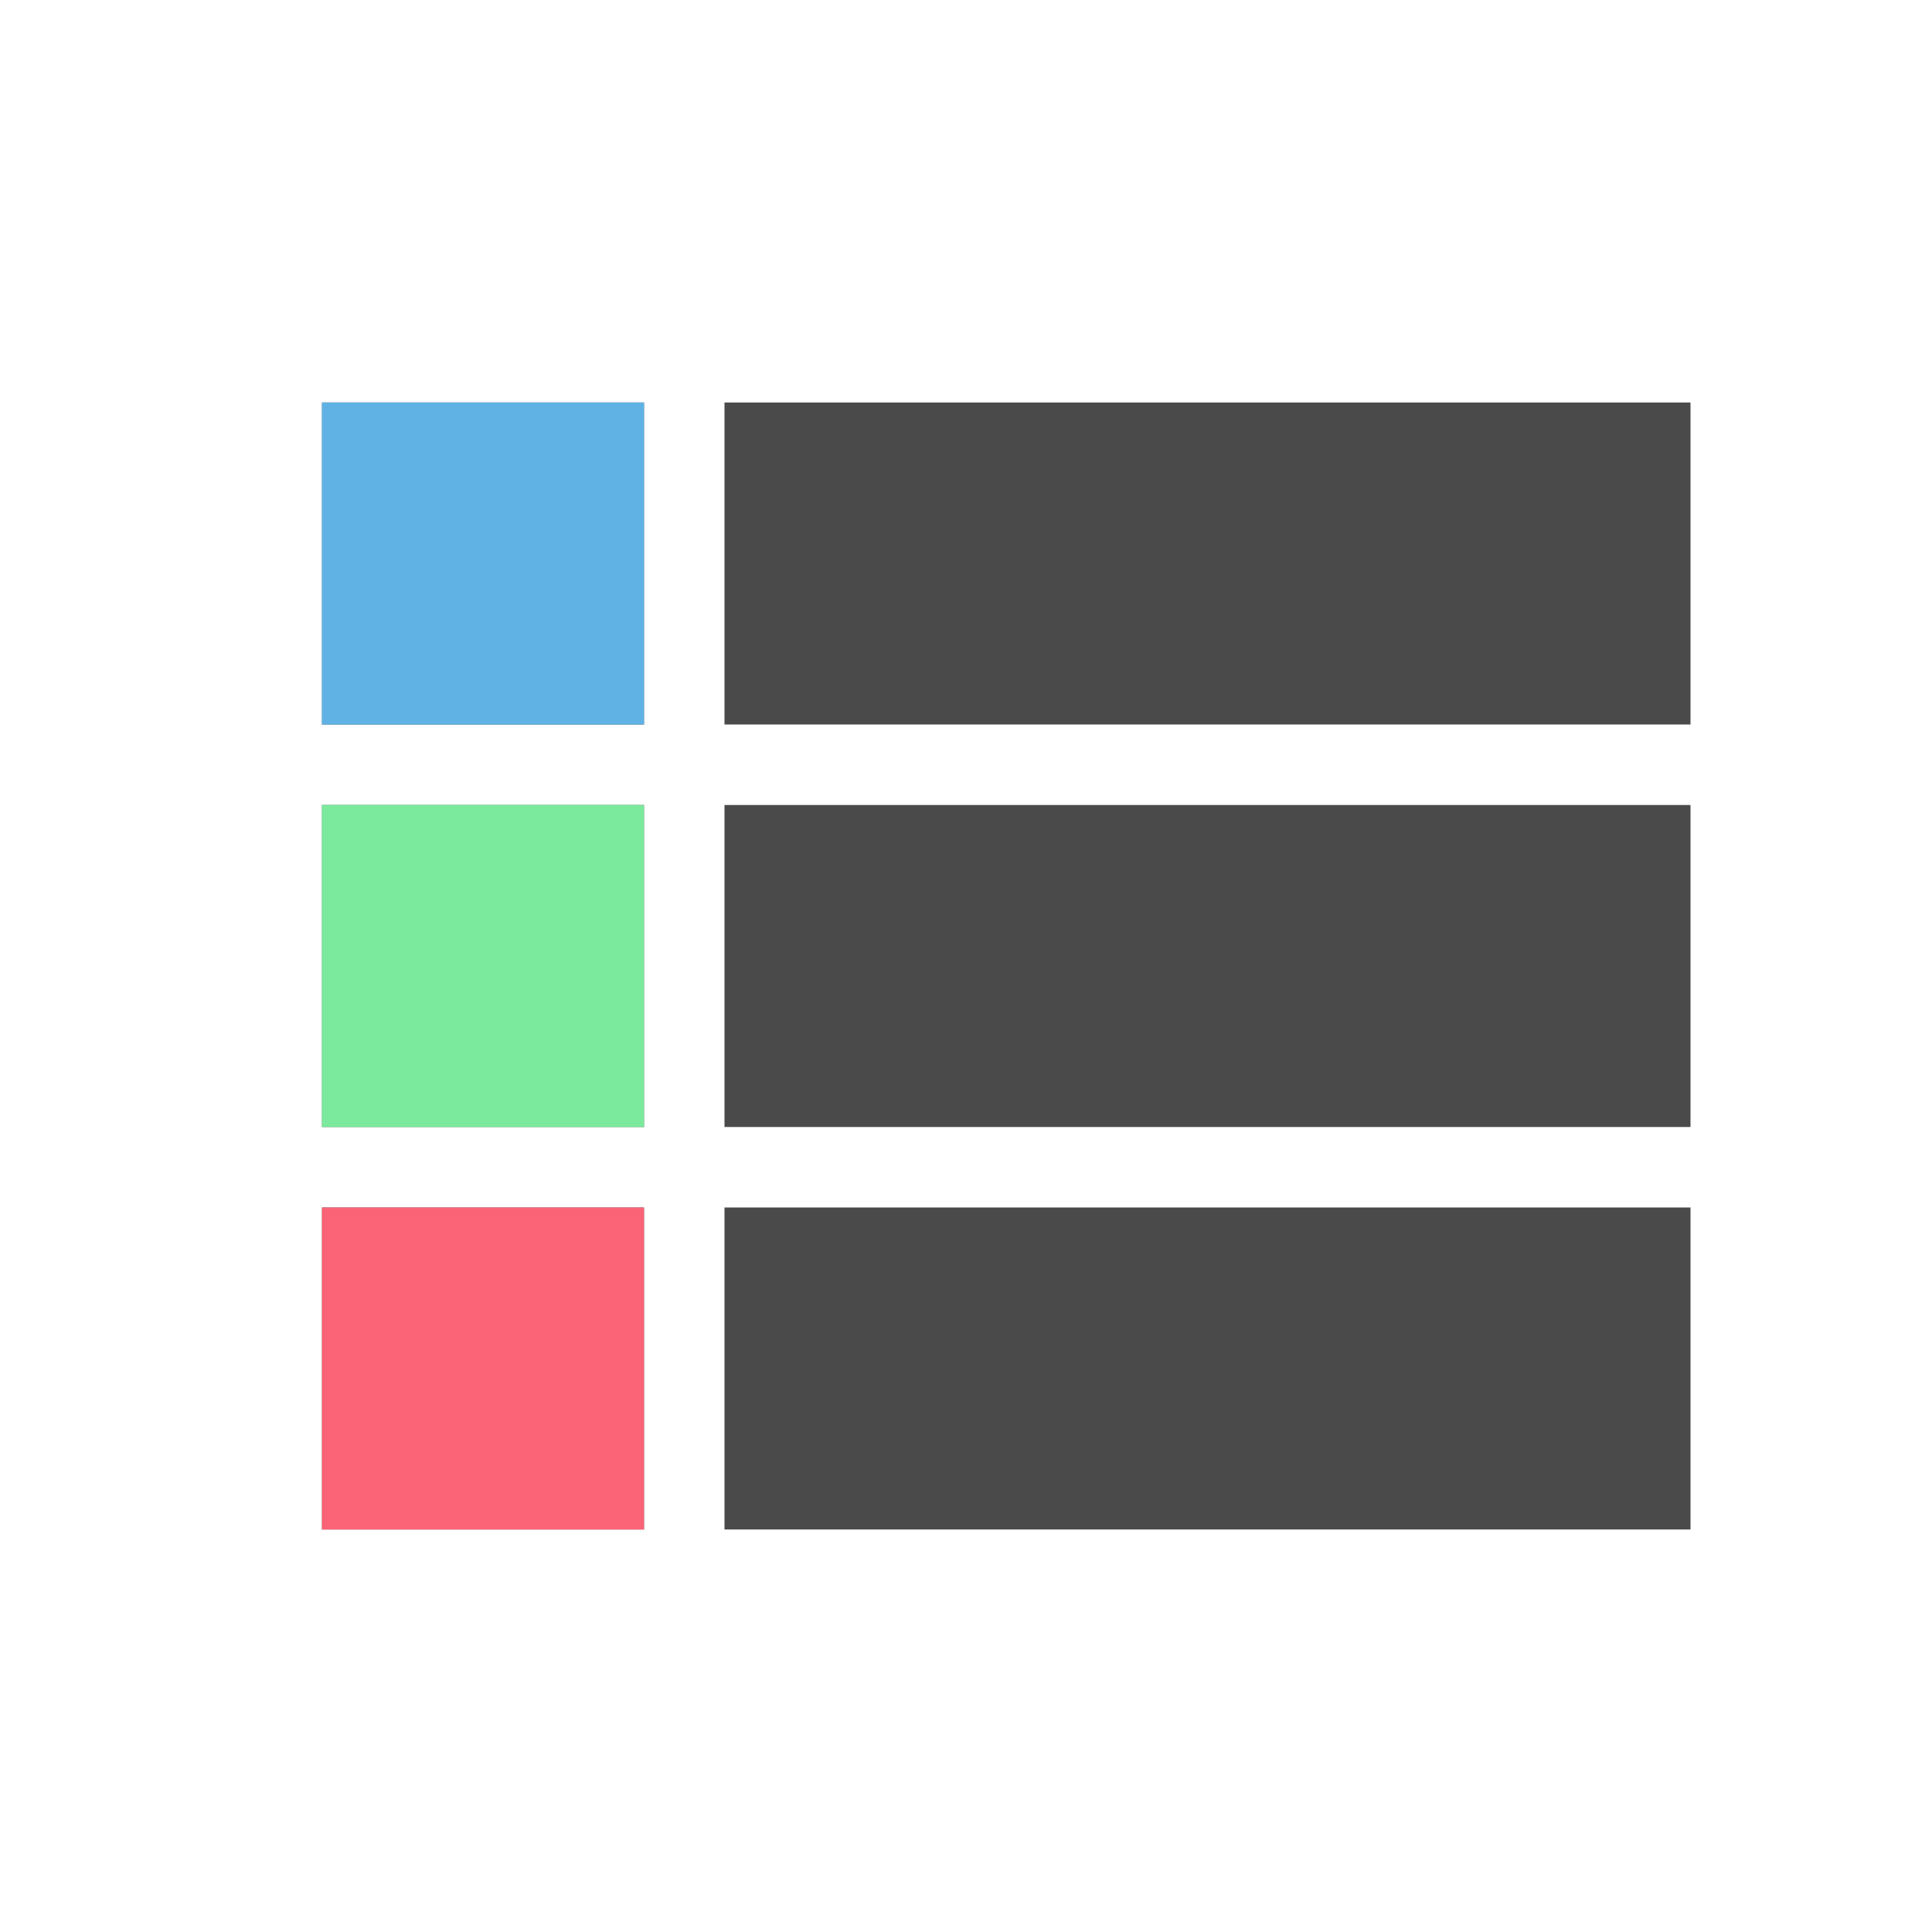 <svg width="24" height="24" viewBox="0 0 24 24" fill="none" xmlns="http://www.w3.org/2000/svg">
<path d="M4 14H8V10H4V14ZM4 19H8V15H4V19ZM4 9H8V5H4V9ZM9 14H21V10H9V14ZM9 19H21V15H9V19ZM9 5V9H21V5H9Z" fill="#4A4A4A"/>
<rect x="4" y="5" width="4" height="4" fill="#60B2E5"/>
<rect x="4" y="10" width="4" height="4" fill="#7CEA9C"/>
<rect x="4" y="15" width="4" height="4" fill="#FB6376"/>
</svg>
